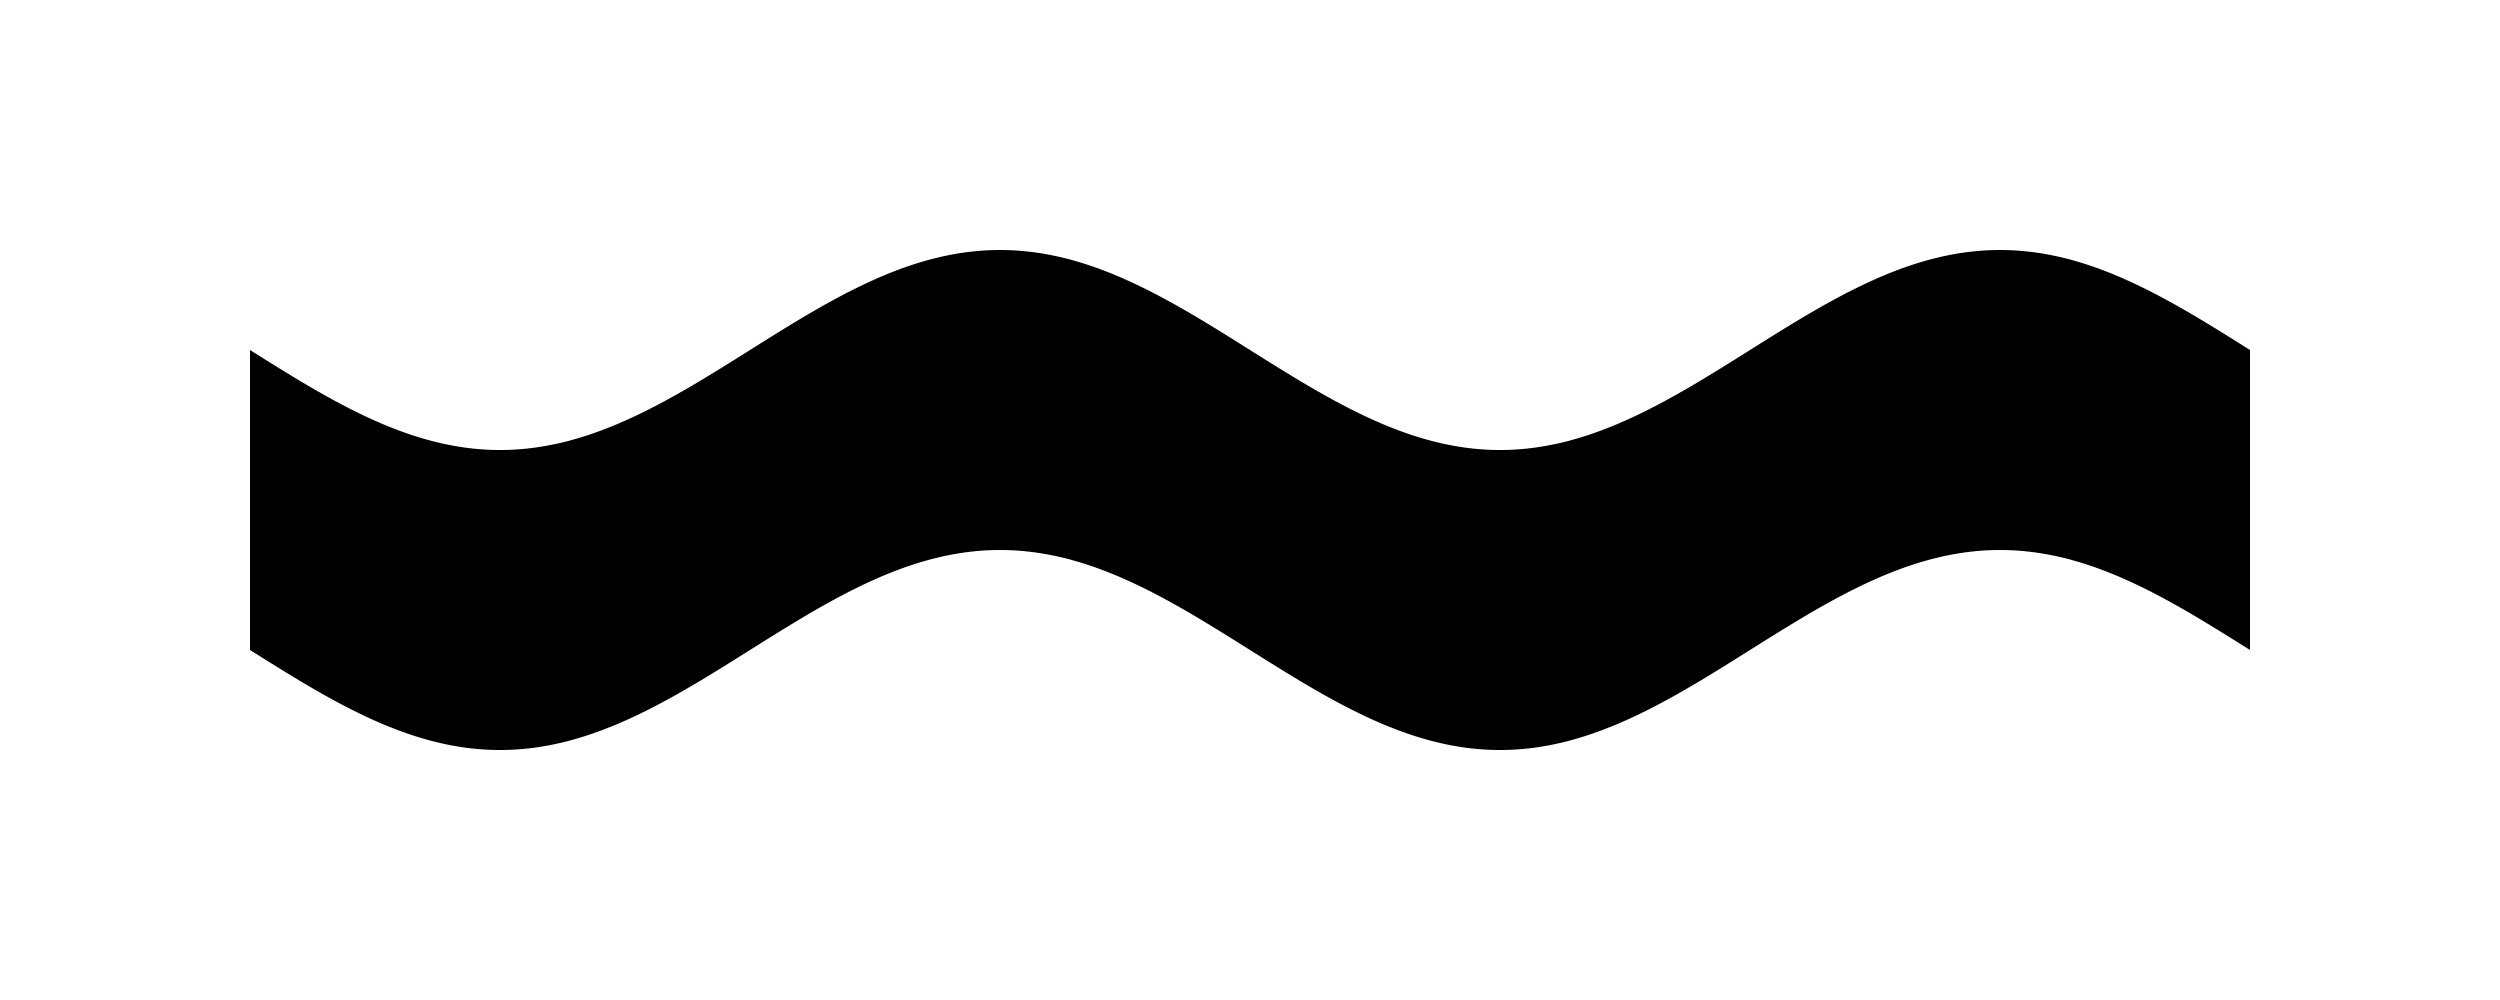 <!-- Header -->
<svg
    version="1.1"
    baseProfile="full"
    xmlns="http://www.w3.org/2000/svg"
    xmlns:xlink="http://www.w3.org/1999/xlink"
    xmlns:ev="http://www.w3.org/2001/xml-events"
    width="125.0"
    height="50.0"
    viewBox="-12.5 -17.5 125.0 50.0"
    preserveAspectRatio="none"
>
<!-- Body -->
<!-- Path -->
<path d="M0.0,0.0 L0.1,0.063 L0.2,0.126 L0.3,0.188 L0.4,0.251 L0.5,0.314 L0.6,0.377 L0.7,0.439 L0.8,0.502 L0.9,0.564 L1.0,0.627 L1.1,0.689 L1.2,0.751 L1.3,0.813 L1.4,0.875 L1.5,0.937 L1.6,0.999 L1.7,1.06 L1.8,1.121 L1.9,1.182 L2.0,1.243 L2.1,1.304 L2.2,1.365 L2.3,1.425 L2.4,1.485 L2.5,1.545 L2.6,1.605 L2.7,1.664 L2.8,1.723 L2.9,1.782 L3.0,1.841 L3.1,1.899 L3.2,1.957 L3.3,2.015 L3.4,2.072 L3.5,2.129 L3.6,2.186 L3.7,2.242 L3.8,2.298 L3.9,2.354 L4.0,2.409 L4.1,2.464 L4.2,2.518 L4.3,2.572 L4.4,2.626 L4.5,2.679 L4.6,2.732 L4.7,2.784 L4.8,2.836 L4.9,2.888 L5.0,2.939 L5.1,2.99 L5.2,3.04 L5.3,3.089 L5.4,3.138 L5.5,3.187 L5.6,3.235 L5.7,3.283 L5.8,3.33 L5.9,3.377 L6.0,3.423 L6.1,3.468 L6.2,3.513 L6.3,3.558 L6.4,3.602 L6.5,3.645 L6.6,3.688 L6.7,3.73 L6.8,3.771 L6.9,3.812 L7.0,3.853 L7.1,3.892 L7.2,3.931 L7.3,3.97 L7.4,4.008 L7.5,4.045 L7.6,4.082 L7.7,4.118 L7.8,4.153 L7.9,4.188 L8.0,4.222 L8.1,4.255 L8.2,4.288 L8.3,4.32 L8.4,4.351 L8.5,4.382 L8.6,4.411 L8.7,4.441 L8.8,4.469 L8.9,4.497 L9.0,4.524 L9.1,4.551 L9.2,4.576 L9.3,4.601 L9.4,4.625 L9.5,4.649 L9.6,4.672 L9.7,4.694 L9.8,4.715 L9.9,4.735 L10.0,4.755 L10.1,4.774 L10.2,4.793 L10.3,4.81 L10.4,4.827 L10.5,4.843 L10.6,4.858 L10.7,4.873 L10.8,4.886 L10.9,4.899 L11.0,4.911 L11.1,4.923 L11.2,4.933 L11.3,4.943 L11.4,4.952 L11.5,4.961 L11.6,4.968 L11.7,4.975 L11.8,4.981 L11.9,4.986 L12.0,4.99 L12.1,4.994 L12.2,4.996 L12.3,4.998 L12.4,5 L12.5,5.0 L12.6,5 L12.7,4.998 L12.8,4.996 L12.9,4.994 L13.0,4.99 L13.1,4.986 L13.2,4.981 L13.3,4.975 L13.4,4.968 L13.5,4.961 L13.6,4.952 L13.7,4.943 L13.8,4.933 L13.9,4.923 L14.0,4.911 L14.1,4.899 L14.2,4.886 L14.3,4.873 L14.4,4.858 L14.5,4.843 L14.6,4.827 L14.7,4.81 L14.8,4.793 L14.9,4.774 L15.0,4.755 L15.1,4.735 L15.2,4.715 L15.3,4.694 L15.4,4.672 L15.5,4.649 L15.6,4.625 L15.7,4.601 L15.8,4.576 L15.9,4.551 L16.0,4.524 L16.1,4.497 L16.2,4.469 L16.3,4.441 L16.4,4.411 L16.5,4.382 L16.6,4.351 L16.7,4.32 L16.8,4.288 L16.9,4.255 L17.0,4.222 L17.1,4.188 L17.2,4.153 L17.3,4.118 L17.4,4.082 L17.5,4.045 L17.6,4.008 L17.7,3.97 L17.8,3.931 L17.9,3.892 L18.0,3.853 L18.1,3.812 L18.2,3.771 L18.3,3.73 L18.4,3.688 L18.5,3.645 L18.6,3.602 L18.7,3.558 L18.8,3.513 L18.9,3.468 L19.0,3.423 L19.1,3.377 L19.2,3.33 L19.3,3.283 L19.4,3.235 L19.5,3.187 L19.6,3.138 L19.7,3.089 L19.8,3.04 L19.9,2.99 L20.0,2.939 L20.1,2.888 L20.2,2.836 L20.3,2.784 L20.4,2.732 L20.5,2.679 L20.6,2.626 L20.7,2.572 L20.8,2.518 L20.9,2.464 L21.0,2.409 L21.1,2.354 L21.2,2.298 L21.3,2.242 L21.4,2.186 L21.5,2.129 L21.6,2.072 L21.7,2.015 L21.8,1.957 L21.9,1.899 L22.0,1.841 L22.1,1.782 L22.2,1.723 L22.3,1.664 L22.4,1.605 L22.5,1.545 L22.6,1.485 L22.7,1.425 L22.8,1.365 L22.9,1.304 L23.0,1.243 L23.1,1.182 L23.2,1.121 L23.3,1.06 L23.4,0.999 L23.5,0.937 L23.6,0.875 L23.7,0.813 L23.8,0.751 L23.9,0.689 L24.0,0.627 L24.1,0.564 L24.2,0.502 L24.3,0.439 L24.4,0.377 L24.5,0.314 L24.6,0.251 L24.7,0.188 L24.8,0.126 L24.9,0.063 L25.0,6.123233995736766e-16 L25.1,-0.063 L25.2,-0.126 L25.3,-0.188 L25.4,-0.251 L25.5,-0.314 L25.6,-0.377 L25.7,-0.439 L25.8,-0.502 L25.9,-0.564 L26.0,-0.627 L26.1,-0.689 L26.2,-0.751 L26.3,-0.813 L26.4,-0.875 L26.5,-0.937 L26.6,-0.999 L26.7,-1.06 L26.8,-1.121 L26.9,-1.182 L27.0,-1.243 L27.1,-1.304 L27.2,-1.365 L27.3,-1.425 L27.4,-1.485 L27.5,-1.545 L27.6,-1.605 L27.7,-1.664 L27.8,-1.723 L27.9,-1.782 L28.0,-1.841 L28.1,-1.899 L28.2,-1.957 L28.3,-2.015 L28.4,-2.072 L28.5,-2.129 L28.6,-2.186 L28.7,-2.242 L28.8,-2.298 L28.9,-2.354 L29.0,-2.409 L29.1,-2.464 L29.2,-2.518 L29.3,-2.572 L29.4,-2.626 L29.5,-2.679 L29.6,-2.732 L29.7,-2.784 L29.8,-2.836 L29.9,-2.888 L30.0,-2.939 L30.1,-2.99 L30.2,-3.04 L30.3,-3.089 L30.4,-3.138 L30.5,-3.187 L30.6,-3.235 L30.7,-3.283 L30.8,-3.33 L30.9,-3.377 L31.0,-3.423 L31.1,-3.468 L31.2,-3.513 L31.3,-3.558 L31.4,-3.602 L31.5,-3.645 L31.6,-3.688 L31.7,-3.73 L31.8,-3.771 L31.9,-3.812 L32.0,-3.853 L32.1,-3.892 L32.2,-3.931 L32.3,-3.97 L32.4,-4.008 L32.5,-4.045 L32.6,-4.082 L32.7,-4.118 L32.8,-4.153 L32.9,-4.188 L33.0,-4.222 L33.1,-4.255 L33.2,-4.288 L33.3,-4.32 L33.4,-4.351 L33.5,-4.382 L33.6,-4.411 L33.7,-4.441 L33.8,-4.469 L33.9,-4.497 L34.0,-4.524 L34.1,-4.551 L34.2,-4.576 L34.3,-4.601 L34.4,-4.625 L34.5,-4.649 L34.6,-4.672 L34.7,-4.694 L34.8,-4.715 L34.9,-4.735 L35.0,-4.755 L35.1,-4.774 L35.2,-4.793 L35.3,-4.81 L35.4,-4.827 L35.5,-4.843 L35.6,-4.858 L35.7,-4.873 L35.8,-4.886 L35.9,-4.899 L36.0,-4.911 L36.1,-4.923 L36.2,-4.933 L36.3,-4.943 L36.4,-4.952 L36.5,-4.961 L36.6,-4.968 L36.7,-4.975 L36.8,-4.981 L36.9,-4.986 L37.0,-4.99 L37.1,-4.994 L37.2,-4.996 L37.3,-4.998 L37.4,-5 L37.5,-5.0 L37.6,-5 L37.7,-4.998 L37.8,-4.996 L37.9,-4.994 L38.0,-4.99 L38.1,-4.986 L38.2,-4.981 L38.3,-4.975 L38.4,-4.968 L38.5,-4.961 L38.6,-4.952 L38.7,-4.943 L38.8,-4.933 L38.9,-4.923 L39.0,-4.911 L39.1,-4.899 L39.2,-4.886 L39.3,-4.873 L39.4,-4.858 L39.5,-4.843 L39.6,-4.827 L39.7,-4.81 L39.8,-4.793 L39.9,-4.774 L40.0,-4.755 L40.1,-4.735 L40.2,-4.715 L40.3,-4.694 L40.4,-4.672 L40.5,-4.649 L40.6,-4.625 L40.7,-4.601 L40.8,-4.576 L40.9,-4.551 L41.0,-4.524 L41.1,-4.497 L41.2,-4.469 L41.3,-4.441 L41.4,-4.411 L41.5,-4.382 L41.6,-4.351 L41.7,-4.32 L41.8,-4.288 L41.9,-4.255 L42.0,-4.222 L42.1,-4.188 L42.2,-4.153 L42.3,-4.118 L42.4,-4.082 L42.5,-4.045 L42.6,-4.008 L42.7,-3.97 L42.8,-3.931 L42.9,-3.892 L43.0,-3.853 L43.1,-3.812 L43.2,-3.771 L43.3,-3.73 L43.4,-3.688 L43.5,-3.645 L43.6,-3.602 L43.7,-3.558 L43.8,-3.513 L43.9,-3.468 L44.0,-3.423 L44.1,-3.377 L44.2,-3.33 L44.3,-3.283 L44.4,-3.235 L44.5,-3.187 L44.6,-3.138 L44.7,-3.089 L44.8,-3.04 L44.9,-2.99 L45.0,-2.939 L45.1,-2.888 L45.2,-2.836 L45.3,-2.784 L45.4,-2.732 L45.5,-2.679 L45.6,-2.626 L45.7,-2.572 L45.8,-2.518 L45.9,-2.464 L46.0,-2.409 L46.1,-2.354 L46.2,-2.298 L46.3,-2.242 L46.4,-2.186 L46.5,-2.129 L46.6,-2.072 L46.7,-2.015 L46.8,-1.957 L46.9,-1.899 L47.0,-1.841 L47.1,-1.782 L47.2,-1.723 L47.3,-1.664 L47.4,-1.605 L47.5,-1.545 L47.6,-1.485 L47.7,-1.425 L47.8,-1.365 L47.9,-1.304 L48.0,-1.243 L48.1,-1.182 L48.2,-1.121 L48.3,-1.06 L48.4,-0.999 L48.5,-0.937 L48.6,-0.875 L48.7,-0.813 L48.8,-0.751 L48.9,-0.689 L49.0,-0.627 L49.1,-0.564 L49.2,-0.502 L49.3,-0.439 L49.4,-0.377 L49.5,-0.314 L49.6,-0.251 L49.7,-0.188 L49.8,-0.126 L49.9,-0.063 L50.0,-1.2246467991473533e-15 L50.1,0.063 L50.2,0.126 L50.3,0.188 L50.4,0.251 L50.5,0.314 L50.6,0.377 L50.7,0.439 L50.8,0.502 L50.9,0.564 L51.0,0.627 L51.1,0.689 L51.2,0.751 L51.3,0.813 L51.4,0.875 L51.5,0.937 L51.6,0.999 L51.7,1.06 L51.8,1.121 L51.9,1.182 L52.0,1.243 L52.1,1.304 L52.2,1.365 L52.3,1.425 L52.4,1.485 L52.5,1.545 L52.6,1.605 L52.7,1.664 L52.8,1.723 L52.9,1.782 L53.0,1.841 L53.1,1.899 L53.2,1.957 L53.3,2.015 L53.4,2.072 L53.5,2.129 L53.6,2.186 L53.7,2.242 L53.8,2.298 L53.9,2.354 L54.0,2.409 L54.1,2.464 L54.2,2.518 L54.3,2.572 L54.4,2.626 L54.5,2.679 L54.6,2.732 L54.7,2.784 L54.8,2.836 L54.9,2.888 L55.0,2.939 L55.1,2.99 L55.2,3.04 L55.3,3.089 L55.4,3.138 L55.5,3.187 L55.6,3.235 L55.7,3.283 L55.8,3.33 L55.9,3.377 L56.0,3.423 L56.1,3.468 L56.2,3.513 L56.3,3.558 L56.4,3.602 L56.5,3.645 L56.6,3.688 L56.7,3.73 L56.8,3.771 L56.9,3.812 L57.0,3.853 L57.1,3.892 L57.2,3.931 L57.3,3.97 L57.4,4.008 L57.5,4.045 L57.6,4.082 L57.7,4.118 L57.8,4.153 L57.9,4.188 L58.0,4.222 L58.1,4.255 L58.2,4.288 L58.3,4.32 L58.4,4.351 L58.5,4.382 L58.6,4.411 L58.7,4.441 L58.8,4.469 L58.9,4.497 L59.0,4.524 L59.1,4.551 L59.2,4.576 L59.3,4.601 L59.4,4.625 L59.5,4.649 L59.6,4.672 L59.7,4.694 L59.8,4.715 L59.9,4.735 L60.0,4.755 L60.1,4.774 L60.2,4.793 L60.3,4.81 L60.4,4.827 L60.5,4.843 L60.6,4.858 L60.7,4.873 L60.8,4.886 L60.9,4.899 L61.0,4.911 L61.1,4.923 L61.2,4.933 L61.3,4.943 L61.4,4.952 L61.5,4.961 L61.6,4.968 L61.7,4.975 L61.8,4.981 L61.9,4.986 L62.0,4.99 L62.1,4.994 L62.2,4.996 L62.3,4.998 L62.4,5 L62.5,5.0 L62.6,5 L62.7,4.998 L62.8,4.996 L62.9,4.994 L63.0,4.99 L63.1,4.986 L63.2,4.981 L63.3,4.975 L63.4,4.968 L63.5,4.961 L63.6,4.952 L63.7,4.943 L63.8,4.933 L63.9,4.923 L64.0,4.911 L64.1,4.899 L64.2,4.886 L64.3,4.873 L64.4,4.858 L64.5,4.843 L64.6,4.827 L64.7,4.81 L64.8,4.793 L64.9,4.774 L65.0,4.755 L65.1,4.735 L65.2,4.715 L65.3,4.694 L65.4,4.672 L65.5,4.649 L65.6,4.625 L65.7,4.601 L65.8,4.576 L65.9,4.551 L66.0,4.524 L66.1,4.497 L66.2,4.469 L66.3,4.441 L66.4,4.411 L66.5,4.382 L66.6,4.351 L66.7,4.32 L66.8,4.288 L66.9,4.255 L67.0,4.222 L67.1,4.188 L67.2,4.153 L67.3,4.118 L67.4,4.082 L67.5,4.045 L67.6,4.008 L67.7,3.97 L67.8,3.931 L67.9,3.892 L68.0,3.853 L68.1,3.812 L68.2,3.771 L68.3,3.73 L68.4,3.688 L68.5,3.645 L68.6,3.602 L68.7,3.558 L68.8,3.513 L68.9,3.468 L69.0,3.423 L69.1,3.377 L69.2,3.33 L69.3,3.283 L69.4,3.235 L69.5,3.187 L69.6,3.138 L69.7,3.089 L69.8,3.04 L69.9,2.99 L70.0,2.939 L70.1,2.888 L70.2,2.836 L70.3,2.784 L70.4,2.732 L70.5,2.679 L70.6,2.626 L70.7,2.572 L70.8,2.518 L70.9,2.464 L71.0,2.409 L71.1,2.354 L71.2,2.298 L71.3,2.242 L71.4,2.186 L71.5,2.129 L71.6,2.072 L71.7,2.015 L71.8,1.957 L71.9,1.899 L72.0,1.841 L72.1,1.782 L72.2,1.723 L72.3,1.664 L72.4,1.605 L72.5,1.545 L72.6,1.485 L72.7,1.425 L72.8,1.365 L72.9,1.304 L73.0,1.243 L73.1,1.182 L73.2,1.121 L73.3,1.06 L73.4,0.999 L73.5,0.937 L73.6,0.875 L73.7,0.813 L73.8,0.751 L73.9,0.689 L74.0,0.627 L74.1,0.564 L74.2,0.502 L74.3,0.439 L74.4,0.377 L74.5,0.314 L74.6,0.251 L74.7,0.188 L74.8,0.126 L74.9,0.063 L75.0,1.8369701987210296e-15 L75.1,-0.063 L75.2,-0.126 L75.3,-0.188 L75.4,-0.251 L75.5,-0.314 L75.6,-0.377 L75.7,-0.439 L75.8,-0.502 L75.9,-0.564 L76.0,-0.627 L76.1,-0.689 L76.2,-0.751 L76.3,-0.813 L76.4,-0.875 L76.5,-0.937 L76.6,-0.999 L76.7,-1.06 L76.8,-1.121 L76.9,-1.182 L77.0,-1.243 L77.1,-1.304 L77.2,-1.365 L77.3,-1.425 L77.4,-1.485 L77.5,-1.545 L77.6,-1.605 L77.7,-1.664 L77.8,-1.723 L77.9,-1.782 L78.0,-1.841 L78.1,-1.899 L78.2,-1.957 L78.3,-2.015 L78.4,-2.072 L78.5,-2.129 L78.6,-2.186 L78.7,-2.242 L78.8,-2.298 L78.9,-2.354 L79.0,-2.409 L79.1,-2.464 L79.2,-2.518 L79.3,-2.572 L79.4,-2.626 L79.5,-2.679 L79.6,-2.732 L79.7,-2.784 L79.8,-2.836 L79.9,-2.888 L80.0,-2.939 L80.1,-2.99 L80.2,-3.04 L80.3,-3.089 L80.4,-3.138 L80.5,-3.187 L80.6,-3.235 L80.7,-3.283 L80.8,-3.33 L80.9,-3.377 L81.0,-3.423 L81.1,-3.468 L81.2,-3.513 L81.3,-3.558 L81.4,-3.602 L81.5,-3.645 L81.6,-3.688 L81.7,-3.73 L81.8,-3.771 L81.9,-3.812 L82.0,-3.853 L82.1,-3.892 L82.2,-3.931 L82.3,-3.97 L82.4,-4.008 L82.5,-4.045 L82.6,-4.082 L82.7,-4.118 L82.8,-4.153 L82.9,-4.188 L83.0,-4.222 L83.1,-4.255 L83.2,-4.288 L83.3,-4.32 L83.4,-4.351 L83.5,-4.382 L83.6,-4.411 L83.7,-4.441 L83.8,-4.469 L83.9,-4.497 L84.0,-4.524 L84.1,-4.551 L84.2,-4.576 L84.3,-4.601 L84.4,-4.625 L84.5,-4.649 L84.6,-4.672 L84.7,-4.694 L84.8,-4.715 L84.9,-4.735 L85.0,-4.755 L85.1,-4.774 L85.2,-4.793 L85.3,-4.81 L85.4,-4.827 L85.5,-4.843 L85.6,-4.858 L85.7,-4.873 L85.8,-4.886 L85.9,-4.899 L86.0,-4.911 L86.1,-4.923 L86.2,-4.933 L86.3,-4.943 L86.4,-4.952 L86.5,-4.961 L86.6,-4.968 L86.7,-4.975 L86.8,-4.981 L86.9,-4.986 L87.0,-4.99 L87.1,-4.994 L87.2,-4.996 L87.3,-4.998 L87.4,-5 L87.5,-5.0 L87.6,-5 L87.7,-4.998 L87.8,-4.996 L87.9,-4.994 L88.0,-4.99 L88.1,-4.986 L88.2,-4.981 L88.3,-4.975 L88.4,-4.968 L88.5,-4.961 L88.6,-4.952 L88.7,-4.943 L88.8,-4.933 L88.9,-4.923 L89.0,-4.911 L89.1,-4.899 L89.2,-4.886 L89.3,-4.873 L89.4,-4.858 L89.5,-4.843 L89.6,-4.827 L89.7,-4.81 L89.8,-4.793 L89.9,-4.774 L90.0,-4.755 L90.1,-4.735 L90.2,-4.715 L90.3,-4.694 L90.4,-4.672 L90.5,-4.649 L90.6,-4.625 L90.7,-4.601 L90.8,-4.576 L90.9,-4.551 L91.0,-4.524 L91.1,-4.497 L91.2,-4.469 L91.3,-4.441 L91.4,-4.411 L91.5,-4.382 L91.6,-4.351 L91.7,-4.32 L91.8,-4.288 L91.9,-4.255 L92.0,-4.222 L92.1,-4.188 L92.2,-4.153 L92.3,-4.118 L92.4,-4.082 L92.5,-4.045 L92.6,-4.008 L92.7,-3.97 L92.8,-3.931 L92.9,-3.892 L93.0,-3.853 L93.1,-3.812 L93.2,-3.771 L93.3,-3.73 L93.4,-3.688 L93.5,-3.645 L93.6,-3.602 L93.7,-3.558 L93.8,-3.513 L93.9,-3.468 L94.0,-3.423 L94.1,-3.377 L94.2,-3.33 L94.3,-3.283 L94.4,-3.235 L94.5,-3.187 L94.6,-3.138 L94.7,-3.089 L94.8,-3.04 L94.9,-2.99 L95.0,-2.939 L95.1,-2.888 L95.2,-2.836 L95.3,-2.784 L95.4,-2.732 L95.5,-2.679 L95.6,-2.626 L95.7,-2.572 L95.8,-2.518 L95.9,-2.464 L96.0,-2.409 L96.1,-2.354 L96.2,-2.298 L96.3,-2.242 L96.4,-2.186 L96.5,-2.129 L96.6,-2.072 L96.7,-2.015 L96.8,-1.957 L96.9,-1.899 L97.0,-1.841 L97.1,-1.782 L97.2,-1.723 L97.3,-1.664 L97.4,-1.605 L97.5,-1.545 L97.6,-1.485 L97.7,-1.425 L97.8,-1.365 L97.9,-1.304 L98.0,-1.243 L98.1,-1.182 L98.2,-1.121 L98.3,-1.06 L98.4,-0.999 L98.5,-0.937 L98.6,-0.875 L98.7,-0.813 L98.8,-0.751 L98.9,-0.689 L99.0,-0.627 L99.1,-0.564 L99.2,-0.502 L99.3,-0.439 L99.4,-0.377 L99.5,-0.314 L99.6,-0.251 L99.7,-0.188 L99.8,-0.126 L99.9,-0.063 L100.0,-2.4492935982947065e-15 L100.0,15 L99.9,14.937 L99.8,14.874 L99.7,14.812 L99.6,14.749 L99.5,14.686 L99.4,14.623 L99.3,14.561 L99.2,14.498 L99.1,14.436 L99.0,14.373 L98.9,14.311 L98.8,14.249 L98.7,14.187 L98.6,14.125 L98.5,14.063 L98.4,14.001 L98.3,13.94 L98.2,13.879 L98.1,13.818 L98.0,13.757 L97.9,13.696 L97.8,13.635 L97.7,13.575 L97.6,13.515 L97.5,13.455 L97.4,13.395 L97.3,13.336 L97.2,13.277 L97.1,13.218 L97.0,13.159 L96.9,13.101 L96.8,13.043 L96.7,12.985 L96.6,12.928 L96.5,12.871 L96.4,12.814 L96.3,12.758 L96.2,12.702 L96.1,12.646 L96.0,12.591 L95.9,12.536 L95.8,12.482 L95.7,12.428 L95.6,12.374 L95.5,12.321 L95.4,12.268 L95.3,12.216 L95.2,12.164 L95.1,12.112 L95.0,12.061 L94.9,12.01 L94.8,11.96 L94.7,11.911 L94.6,11.862 L94.5,11.813 L94.4,11.765 L94.3,11.717 L94.2,11.67 L94.1,11.623 L94.0,11.577 L93.9,11.532 L93.8,11.487 L93.7,11.442 L93.6,11.398 L93.5,11.355 L93.4,11.312 L93.3,11.27 L93.2,11.229 L93.1,11.188 L93.0,11.147 L92.9,11.108 L92.8,11.069 L92.7,11.03 L92.6,10.992 L92.5,10.955 L92.4,10.918 L92.3,10.882 L92.2,10.847 L92.1,10.812 L92.0,10.778 L91.9,10.745 L91.8,10.712 L91.7,10.68 L91.6,10.649 L91.5,10.618 L91.4,10.589 L91.3,10.559 L91.2,10.531 L91.1,10.503 L91.0,10.476 L90.9,10.449 L90.8,10.424 L90.7,10.399 L90.6,10.375 L90.5,10.351 L90.4,10.328 L90.3,10.306 L90.2,10.285 L90.1,10.265 L90.0,10.245 L89.9,10.226 L89.8,10.207 L89.7,10.19 L89.6,10.173 L89.5,10.157 L89.4,10.142 L89.3,10.127 L89.2,10.114 L89.1,10.101 L89.0,10.089 L88.9,10.077 L88.8,10.067 L88.7,10.057 L88.6,10.048 L88.5,10.039 L88.4,10.032 L88.3,10.025 L88.2,10.019 L88.1,10.014 L88.0,10.01 L87.9,10.006 L87.8,10.004 L87.7,10.002 L87.6,10 L87.5,10.0 L87.4,10 L87.3,10.002 L87.2,10.004 L87.1,10.006 L87.0,10.01 L86.9,10.014 L86.8,10.019 L86.7,10.025 L86.6,10.032 L86.5,10.039 L86.4,10.048 L86.3,10.057 L86.2,10.067 L86.1,10.077 L86.0,10.089 L85.9,10.101 L85.8,10.114 L85.7,10.127 L85.6,10.142 L85.5,10.157 L85.4,10.173 L85.3,10.19 L85.2,10.207 L85.1,10.226 L85.0,10.245 L84.9,10.265 L84.8,10.285 L84.7,10.306 L84.6,10.328 L84.5,10.351 L84.4,10.375 L84.3,10.399 L84.2,10.424 L84.1,10.449 L84.0,10.476 L83.9,10.503 L83.8,10.531 L83.7,10.559 L83.6,10.589 L83.5,10.618 L83.4,10.649 L83.3,10.68 L83.2,10.712 L83.1,10.745 L83.0,10.778 L82.9,10.812 L82.8,10.847 L82.7,10.882 L82.6,10.918 L82.5,10.955 L82.4,10.992 L82.3,11.03 L82.2,11.069 L82.1,11.108 L82.0,11.147 L81.9,11.188 L81.8,11.229 L81.7,11.27 L81.6,11.312 L81.5,11.355 L81.4,11.398 L81.3,11.442 L81.2,11.487 L81.1,11.532 L81.0,11.577 L80.9,11.623 L80.8,11.67 L80.7,11.717 L80.6,11.765 L80.5,11.813 L80.4,11.862 L80.3,11.911 L80.2,11.96 L80.1,12.01 L80.0,12.061 L79.9,12.112 L79.8,12.164 L79.7,12.216 L79.6,12.268 L79.5,12.321 L79.4,12.374 L79.3,12.428 L79.2,12.482 L79.1,12.536 L79.0,12.591 L78.9,12.646 L78.8,12.702 L78.7,12.758 L78.6,12.814 L78.5,12.871 L78.4,12.928 L78.3,12.985 L78.2,13.043 L78.1,13.101 L78.0,13.159 L77.9,13.218 L77.8,13.277 L77.7,13.336 L77.6,13.395 L77.5,13.455 L77.4,13.515 L77.3,13.575 L77.2,13.635 L77.1,13.696 L77.0,13.757 L76.9,13.818 L76.8,13.879 L76.7,13.94 L76.6,14.001 L76.5,14.063 L76.4,14.125 L76.3,14.187 L76.2,14.249 L76.1,14.311 L76.0,14.373 L75.9,14.436 L75.8,14.498 L75.7,14.561 L75.6,14.623 L75.5,14.686 L75.4,14.749 L75.3,14.812 L75.2,14.874 L75.1,14.937 L75.0,15 L74.9,15.063 L74.8,15.126 L74.7,15.188 L74.6,15.251 L74.5,15.314 L74.4,15.377 L74.3,15.439 L74.2,15.502 L74.1,15.564 L74.0,15.627 L73.9,15.689 L73.8,15.751 L73.7,15.813 L73.6,15.875 L73.5,15.937 L73.4,15.999 L73.3,16.06 L73.2,16.121 L73.1,16.182 L73.0,16.243 L72.9,16.304 L72.8,16.365 L72.7,16.425 L72.6,16.485 L72.5,16.545 L72.4,16.605 L72.3,16.664 L72.2,16.723 L72.1,16.782 L72.0,16.841 L71.9,16.899 L71.8,16.957 L71.7,17.015 L71.6,17.072 L71.5,17.129 L71.4,17.186 L71.3,17.242 L71.2,17.298 L71.1,17.354 L71.0,17.409 L70.9,17.464 L70.8,17.518 L70.7,17.572 L70.6,17.626 L70.5,17.679 L70.4,17.732 L70.3,17.784 L70.2,17.836 L70.1,17.888 L70.0,17.939 L69.9,17.99 L69.8,18.04 L69.7,18.089 L69.6,18.138 L69.5,18.187 L69.4,18.235 L69.3,18.283 L69.2,18.33 L69.1,18.377 L69.0,18.423 L68.9,18.468 L68.8,18.513 L68.7,18.558 L68.6,18.602 L68.5,18.645 L68.4,18.688 L68.3,18.73 L68.2,18.771 L68.1,18.812 L68.0,18.853 L67.9,18.892 L67.8,18.931 L67.7,18.97 L67.6,19.008 L67.5,19.045 L67.4,19.082 L67.3,19.118 L67.2,19.153 L67.1,19.188 L67.0,19.222 L66.9,19.255 L66.8,19.288 L66.7,19.32 L66.6,19.351 L66.5,19.382 L66.4,19.411 L66.3,19.441 L66.2,19.469 L66.1,19.497 L66.0,19.524 L65.9,19.551 L65.8,19.576 L65.7,19.601 L65.6,19.625 L65.5,19.649 L65.4,19.672 L65.3,19.694 L65.2,19.715 L65.1,19.735 L65.0,19.755 L64.9,19.774 L64.8,19.793 L64.7,19.81 L64.6,19.827 L64.5,19.843 L64.4,19.858 L64.3,19.873 L64.2,19.886 L64.1,19.899 L64.0,19.911 L63.9,19.923 L63.8,19.933 L63.7,19.943 L63.6,19.952 L63.5,19.961 L63.4,19.968 L63.3,19.975 L63.2,19.981 L63.1,19.986 L63.0,19.99 L62.9,19.994 L62.8,19.996 L62.7,19.998 L62.6,20 L62.5,20.0 L62.4,20 L62.3,19.998 L62.2,19.996 L62.1,19.994 L62.0,19.99 L61.9,19.986 L61.8,19.981 L61.7,19.975 L61.6,19.968 L61.5,19.961 L61.4,19.952 L61.3,19.943 L61.2,19.933 L61.1,19.923 L61.0,19.911 L60.9,19.899 L60.8,19.886 L60.7,19.873 L60.6,19.858 L60.5,19.843 L60.4,19.827 L60.3,19.81 L60.2,19.793 L60.1,19.774 L60.0,19.755 L59.9,19.735 L59.8,19.715 L59.7,19.694 L59.6,19.672 L59.5,19.649 L59.4,19.625 L59.3,19.601 L59.2,19.576 L59.1,19.551 L59.0,19.524 L58.9,19.497 L58.8,19.469 L58.7,19.441 L58.6,19.411 L58.5,19.382 L58.4,19.351 L58.3,19.32 L58.2,19.288 L58.1,19.255 L58.0,19.222 L57.9,19.188 L57.8,19.153 L57.7,19.118 L57.6,19.082 L57.5,19.045 L57.4,19.008 L57.3,18.97 L57.2,18.931 L57.1,18.892 L57.0,18.853 L56.9,18.812 L56.8,18.771 L56.7,18.73 L56.6,18.688 L56.5,18.645 L56.4,18.602 L56.3,18.558 L56.2,18.513 L56.1,18.468 L56.0,18.423 L55.9,18.377 L55.8,18.33 L55.7,18.283 L55.6,18.235 L55.5,18.187 L55.4,18.138 L55.3,18.089 L55.2,18.04 L55.1,17.99 L55.0,17.939 L54.9,17.888 L54.8,17.836 L54.7,17.784 L54.6,17.732 L54.5,17.679 L54.4,17.626 L54.3,17.572 L54.2,17.518 L54.1,17.464 L54.0,17.409 L53.9,17.354 L53.8,17.298 L53.7,17.242 L53.6,17.186 L53.5,17.129 L53.4,17.072 L53.3,17.015 L53.2,16.957 L53.1,16.899 L53.0,16.841 L52.9,16.782 L52.8,16.723 L52.7,16.664 L52.6,16.605 L52.5,16.545 L52.4,16.485 L52.3,16.425 L52.2,16.365 L52.1,16.304 L52.0,16.243 L51.9,16.182 L51.8,16.121 L51.7,16.06 L51.6,15.999 L51.5,15.937 L51.4,15.875 L51.3,15.813 L51.2,15.751 L51.1,15.689 L51.0,15.627 L50.9,15.564 L50.8,15.502 L50.7,15.439 L50.6,15.377 L50.5,15.314 L50.4,15.251 L50.3,15.188 L50.2,15.126 L50.1,15.063 L50.0,15 L49.9,14.937 L49.8,14.874 L49.7,14.812 L49.6,14.749 L49.5,14.686 L49.4,14.623 L49.3,14.561 L49.2,14.498 L49.1,14.436 L49.0,14.373 L48.9,14.311 L48.8,14.249 L48.7,14.187 L48.6,14.125 L48.5,14.063 L48.4,14.001 L48.3,13.94 L48.2,13.879 L48.1,13.818 L48.0,13.757 L47.9,13.696 L47.8,13.635 L47.7,13.575 L47.6,13.515 L47.5,13.455 L47.4,13.395 L47.3,13.336 L47.2,13.277 L47.1,13.218 L47.0,13.159 L46.9,13.101 L46.8,13.043 L46.7,12.985 L46.6,12.928 L46.5,12.871 L46.4,12.814 L46.3,12.758 L46.2,12.702 L46.1,12.646 L46.0,12.591 L45.9,12.536 L45.8,12.482 L45.7,12.428 L45.6,12.374 L45.5,12.321 L45.4,12.268 L45.3,12.216 L45.2,12.164 L45.1,12.112 L45.0,12.061 L44.9,12.01 L44.8,11.96 L44.7,11.911 L44.6,11.862 L44.5,11.813 L44.4,11.765 L44.3,11.717 L44.2,11.67 L44.1,11.623 L44.0,11.577 L43.9,11.532 L43.8,11.487 L43.7,11.442 L43.6,11.398 L43.5,11.355 L43.4,11.312 L43.3,11.27 L43.2,11.229 L43.1,11.188 L43.0,11.147 L42.9,11.108 L42.8,11.069 L42.7,11.03 L42.6,10.992 L42.5,10.955 L42.4,10.918 L42.3,10.882 L42.2,10.847 L42.1,10.812 L42.0,10.778 L41.9,10.745 L41.8,10.712 L41.7,10.68 L41.6,10.649 L41.5,10.618 L41.4,10.589 L41.3,10.559 L41.2,10.531 L41.1,10.503 L41.0,10.476 L40.9,10.449 L40.8,10.424 L40.7,10.399 L40.6,10.375 L40.5,10.351 L40.4,10.328 L40.3,10.306 L40.2,10.285 L40.1,10.265 L40.0,10.245 L39.9,10.226 L39.8,10.207 L39.7,10.19 L39.6,10.173 L39.5,10.157 L39.4,10.142 L39.3,10.127 L39.2,10.114 L39.1,10.101 L39.0,10.089 L38.9,10.077 L38.8,10.067 L38.7,10.057 L38.6,10.048 L38.5,10.039 L38.4,10.032 L38.3,10.025 L38.2,10.019 L38.1,10.014 L38.0,10.01 L37.9,10.006 L37.8,10.004 L37.7,10.002 L37.6,10 L37.5,10.0 L37.4,10 L37.3,10.002 L37.2,10.004 L37.1,10.006 L37.0,10.01 L36.9,10.014 L36.8,10.019 L36.7,10.025 L36.6,10.032 L36.5,10.039 L36.4,10.048 L36.3,10.057 L36.2,10.067 L36.1,10.077 L36.0,10.089 L35.9,10.101 L35.8,10.114 L35.7,10.127 L35.6,10.142 L35.5,10.157 L35.4,10.173 L35.3,10.19 L35.2,10.207 L35.1,10.226 L35.0,10.245 L34.9,10.265 L34.8,10.285 L34.7,10.306 L34.6,10.328 L34.5,10.351 L34.4,10.375 L34.3,10.399 L34.2,10.424 L34.1,10.449 L34.0,10.476 L33.9,10.503 L33.8,10.531 L33.7,10.559 L33.6,10.589 L33.5,10.618 L33.4,10.649 L33.3,10.68 L33.2,10.712 L33.1,10.745 L33.0,10.778 L32.9,10.812 L32.8,10.847 L32.7,10.882 L32.6,10.918 L32.5,10.955 L32.4,10.992 L32.3,11.03 L32.2,11.069 L32.1,11.108 L32.0,11.147 L31.9,11.188 L31.8,11.229 L31.7,11.27 L31.6,11.312 L31.5,11.355 L31.4,11.398 L31.3,11.442 L31.2,11.487 L31.1,11.532 L31.0,11.577 L30.9,11.623 L30.8,11.67 L30.7,11.717 L30.6,11.765 L30.5,11.813 L30.4,11.862 L30.3,11.911 L30.2,11.96 L30.1,12.01 L30.0,12.061 L29.9,12.112 L29.8,12.164 L29.7,12.216 L29.6,12.268 L29.5,12.321 L29.4,12.374 L29.3,12.428 L29.2,12.482 L29.1,12.536 L29.0,12.591 L28.9,12.646 L28.8,12.702 L28.7,12.758 L28.6,12.814 L28.5,12.871 L28.4,12.928 L28.3,12.985 L28.2,13.043 L28.1,13.101 L28.0,13.159 L27.9,13.218 L27.8,13.277 L27.7,13.336 L27.6,13.395 L27.5,13.455 L27.4,13.515 L27.3,13.575 L27.2,13.635 L27.1,13.696 L27.0,13.757 L26.9,13.818 L26.8,13.879 L26.7,13.94 L26.6,14.001 L26.5,14.063 L26.4,14.125 L26.3,14.187 L26.2,14.249 L26.1,14.311 L26.0,14.373 L25.9,14.436 L25.8,14.498 L25.7,14.561 L25.6,14.623 L25.5,14.686 L25.4,14.749 L25.3,14.812 L25.2,14.874 L25.1,14.937 L25.0,15.0 L24.9,15.063 L24.8,15.126 L24.7,15.188 L24.6,15.251 L24.5,15.314 L24.4,15.377 L24.3,15.439 L24.2,15.502 L24.1,15.564 L24.0,15.627 L23.9,15.689 L23.8,15.751 L23.7,15.813 L23.6,15.875 L23.5,15.937 L23.4,15.999 L23.3,16.06 L23.2,16.121 L23.1,16.182 L23.0,16.243 L22.9,16.304 L22.8,16.365 L22.7,16.425 L22.6,16.485 L22.5,16.545 L22.4,16.605 L22.3,16.664 L22.2,16.723 L22.1,16.782 L22.0,16.841 L21.9,16.899 L21.8,16.957 L21.7,17.015 L21.6,17.072 L21.5,17.129 L21.4,17.186 L21.3,17.242 L21.2,17.298 L21.1,17.354 L21.0,17.409 L20.9,17.464 L20.8,17.518 L20.7,17.572 L20.6,17.626 L20.5,17.679 L20.4,17.732 L20.3,17.784 L20.2,17.836 L20.1,17.888 L20.0,17.939 L19.9,17.99 L19.8,18.04 L19.7,18.089 L19.6,18.138 L19.5,18.187 L19.4,18.235 L19.3,18.283 L19.2,18.33 L19.1,18.377 L19.0,18.423 L18.9,18.468 L18.8,18.513 L18.7,18.558 L18.6,18.602 L18.5,18.645 L18.4,18.688 L18.3,18.73 L18.2,18.771 L18.1,18.812 L18.0,18.853 L17.9,18.892 L17.8,18.931 L17.7,18.97 L17.6,19.008 L17.5,19.045 L17.4,19.082 L17.3,19.118 L17.2,19.153 L17.1,19.188 L17.0,19.222 L16.9,19.255 L16.8,19.288 L16.7,19.32 L16.6,19.351 L16.5,19.382 L16.4,19.411 L16.3,19.441 L16.2,19.469 L16.1,19.497 L16.0,19.524 L15.9,19.551 L15.8,19.576 L15.7,19.601 L15.6,19.625 L15.5,19.649 L15.4,19.672 L15.3,19.694 L15.2,19.715 L15.1,19.735 L15.0,19.755 L14.9,19.774 L14.8,19.793 L14.7,19.81 L14.6,19.827 L14.5,19.843 L14.4,19.858 L14.3,19.873 L14.2,19.886 L14.1,19.899 L14.0,19.911 L13.9,19.923 L13.8,19.933 L13.7,19.943 L13.6,19.952 L13.5,19.961 L13.4,19.968 L13.3,19.975 L13.2,19.981 L13.1,19.986 L13.0,19.99 L12.9,19.994 L12.8,19.996 L12.7,19.998 L12.6,20 L12.5,20.0 L12.4,20 L12.3,19.998 L12.2,19.996 L12.1,19.994 L12.0,19.99 L11.9,19.986 L11.8,19.981 L11.7,19.975 L11.6,19.968 L11.5,19.961 L11.4,19.952 L11.3,19.943 L11.2,19.933 L11.1,19.923 L11.0,19.911 L10.9,19.899 L10.8,19.886 L10.7,19.873 L10.6,19.858 L10.5,19.843 L10.4,19.827 L10.3,19.81 L10.2,19.793 L10.1,19.774 L10.0,19.755 L9.9,19.735 L9.8,19.715 L9.7,19.694 L9.6,19.672 L9.5,19.649 L9.4,19.625 L9.3,19.601 L9.2,19.576 L9.1,19.551 L9.0,19.524 L8.9,19.497 L8.8,19.469 L8.7,19.441 L8.6,19.411 L8.5,19.382 L8.4,19.351 L8.3,19.32 L8.2,19.288 L8.1,19.255 L8.0,19.222 L7.9,19.188 L7.8,19.153 L7.7,19.118 L7.6,19.082 L7.5,19.045 L7.4,19.008 L7.3,18.97 L7.2,18.931 L7.1,18.892 L7.0,18.853 L6.9,18.812 L6.8,18.771 L6.7,18.73 L6.6,18.688 L6.5,18.645 L6.4,18.602 L6.3,18.558 L6.2,18.513 L6.1,18.468 L6.0,18.423 L5.9,18.377 L5.8,18.33 L5.7,18.283 L5.6,18.235 L5.5,18.187 L5.4,18.138 L5.3,18.089 L5.2,18.04 L5.1,17.99 L5.0,17.939 L4.9,17.888 L4.8,17.836 L4.7,17.784 L4.6,17.732 L4.5,17.679 L4.4,17.626 L4.3,17.572 L4.2,17.518 L4.1,17.464 L4.0,17.409 L3.9,17.354 L3.8,17.298 L3.7,17.242 L3.6,17.186 L3.5,17.129 L3.4,17.072 L3.3,17.015 L3.2,16.957 L3.1,16.899 L3.0,16.841 L2.9,16.782 L2.8,16.723 L2.7,16.664 L2.6,16.605 L2.5,16.545 L2.4,16.485 L2.3,16.425 L2.2,16.365 L2.1,16.304 L2.0,16.243 L1.9,16.182 L1.8,16.121 L1.7,16.06 L1.6,15.999 L1.5,15.937 L1.4,15.875 L1.3,15.813 L1.2,15.751 L1.1,15.689 L1.0,15.627 L0.9,15.564 L0.8,15.502 L0.7,15.439 L0.6,15.377 L0.5,15.314 L0.4,15.251 L0.3,15.188 L0.2,15.126 L0.1,15.063 L0.0,15.0" fill="#000000" stroke-width="0" stroke-linecap="round" stroke-linejoin="round" stroke="none"  />
<!-- Footer -->
</svg>
